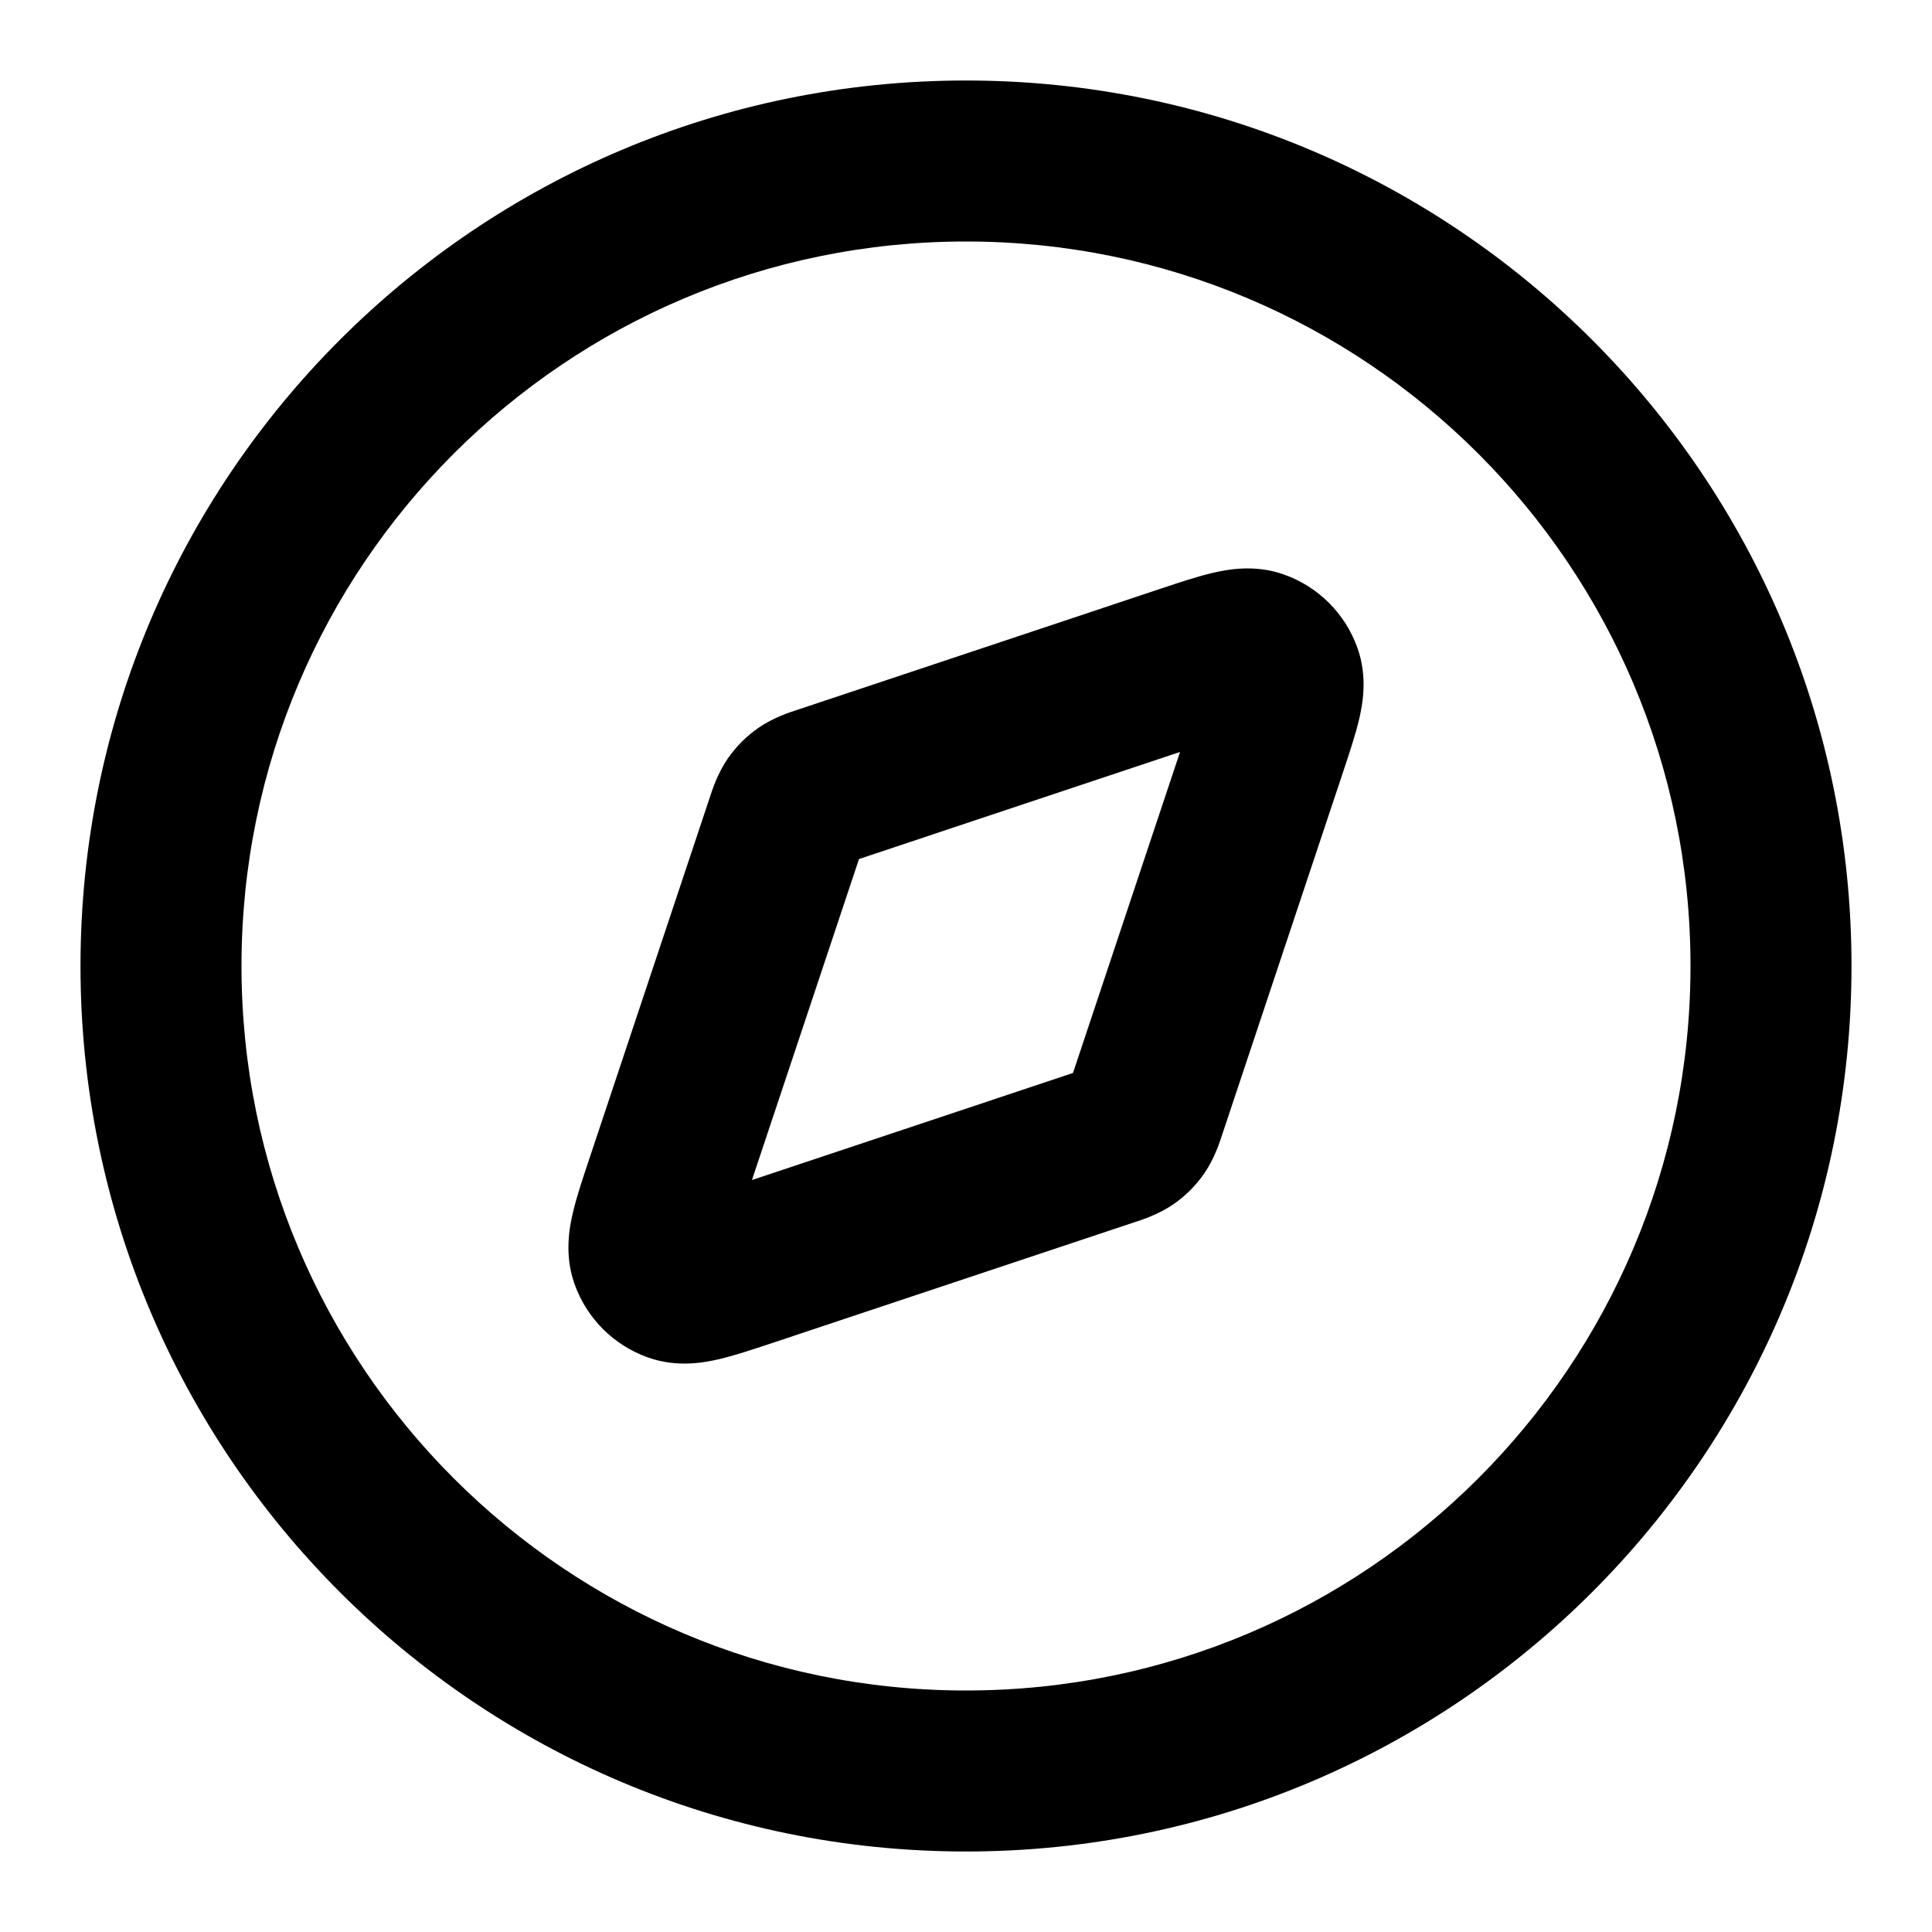 <svg xmlns="http://www.w3.org/2000/svg" width="24" height="24" viewBox="0 0 24 24">
  <defs/>
  <path d="M1,12 C1,5.925 5.925,1 12,1 C18.075,1 23,5.925 23,12 C23,18.075 18.075,23 12,23 C5.925,23 1,18.075 1,12 Z M12,3 C7.029,3 3,7.029 3,12 C3,16.971 7.029,21 12,21 C16.971,21 21,16.971 21,12 C21,7.029 16.971,3 12,3 Z M15.063,7.117 C15.246,7.074 15.588,7.007 15.953,7.138 C16.377,7.289 16.711,7.623 16.862,8.047 C16.993,8.412 16.926,8.754 16.883,8.937 C16.839,9.125 16.765,9.346 16.694,9.561 C16.69,9.572 16.686,9.583 16.683,9.594 L15.195,14.057 C15.193,14.065 15.19,14.074 15.186,14.084 C15.154,14.184 15.087,14.39 14.963,14.572 C14.858,14.725 14.725,14.858 14.572,14.963 C14.39,15.087 14.184,15.154 14.084,15.186 C14.074,15.19 14.065,15.193 14.057,15.195 L9.561,16.694 C9.346,16.765 9.125,16.839 8.937,16.883 C8.754,16.926 8.412,16.993 8.047,16.862 C7.623,16.711 7.289,16.377 7.138,15.953 C7.007,15.588 7.074,15.246 7.117,15.063 C7.161,14.875 7.234,14.654 7.306,14.439 C7.31,14.428 7.314,14.417 7.317,14.406 L8.805,9.943 C8.807,9.935 8.81,9.926 8.814,9.916 C8.846,9.816 8.913,9.61 9.037,9.428 C9.142,9.275 9.275,9.142 9.428,9.037 C9.61,8.913 9.816,8.846 9.916,8.814 C9.926,8.81 9.935,8.807 9.943,8.805 L14.406,7.317 C14.417,7.314 14.428,7.31 14.439,7.306 C14.654,7.234 14.875,7.161 15.063,7.117 Z M14.659,9.341 L10.671,10.671 L9.341,14.659 L13.329,13.329 Z"/>
</svg>
